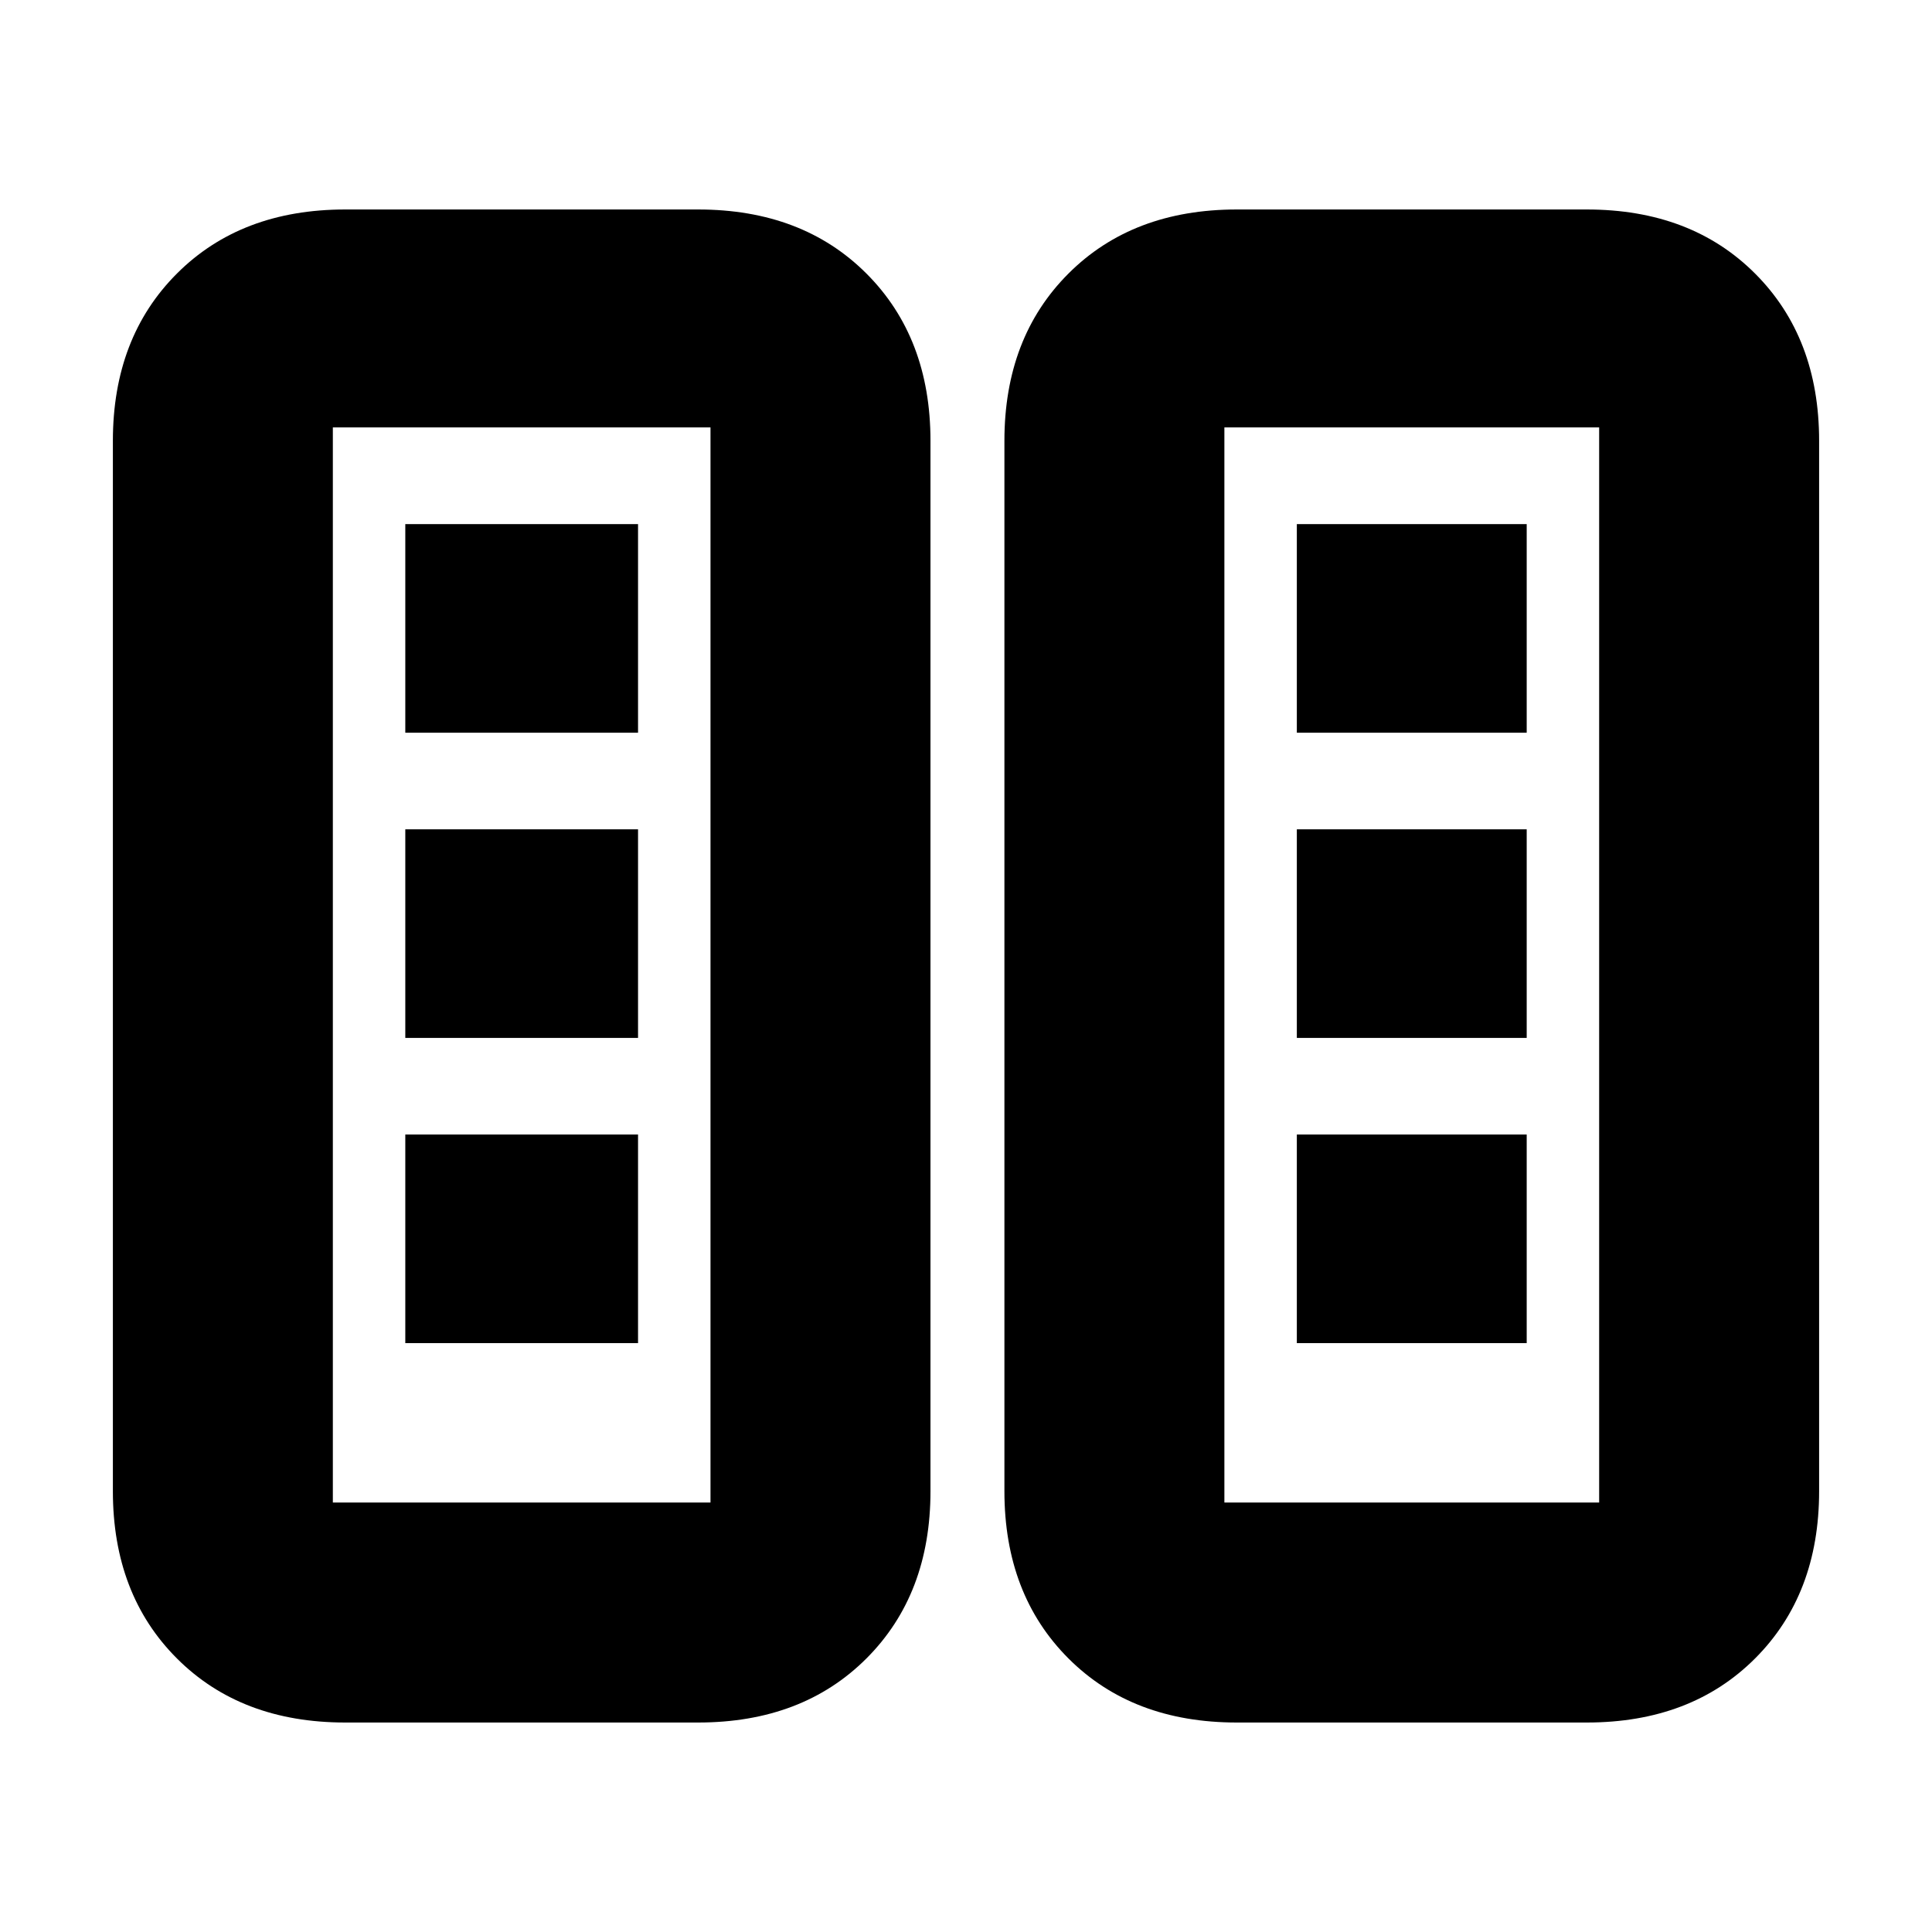 <svg xmlns="http://www.w3.org/2000/svg" height="20" viewBox="0 -960 960 960" width="20"><path d="M171.54-104.09q-51.8 0-83.62-31.83-31.83-31.82-31.83-83.12v-521.92q0-51.3 31.83-83.12 31.82-31.83 83.62-31.83h175.35q51.8 0 83.63 31.83 31.83 31.82 31.83 83.12v521.92q0 51.3-31.83 83.12-31.83 31.83-83.63 31.83H171.54Zm443 0q-51.8 0-83.62-31.83-31.83-31.82-31.83-83.12v-521.92q0-51.3 31.83-83.12 31.82-31.83 83.62-31.83h173.92q51.8 0 83.62 31.83 31.83 31.82 31.83 83.12v521.92q0 51.3-31.83 83.12-31.82 31.83-83.62 31.83H614.54Zm-449.15-109.3h187.65v-534.22H165.39v534.22Zm443 0h186.22v-534.22H608.39v534.22Zm-407-79.22h115.65v-103.65H201.39v103.65Zm443 0h114.22v-103.65H644.39v103.65Zm-443-151.65h115.65v-103.65H201.39v103.65Zm443 0h114.22v-103.65H644.39v103.65Zm-443-151.65h115.65v-103.66H201.39v103.66Zm443 0h114.22v-103.66H644.39v103.66Zm-479 382.52h187.65-187.65Zm443 0h186.22-186.22Z"/></svg>